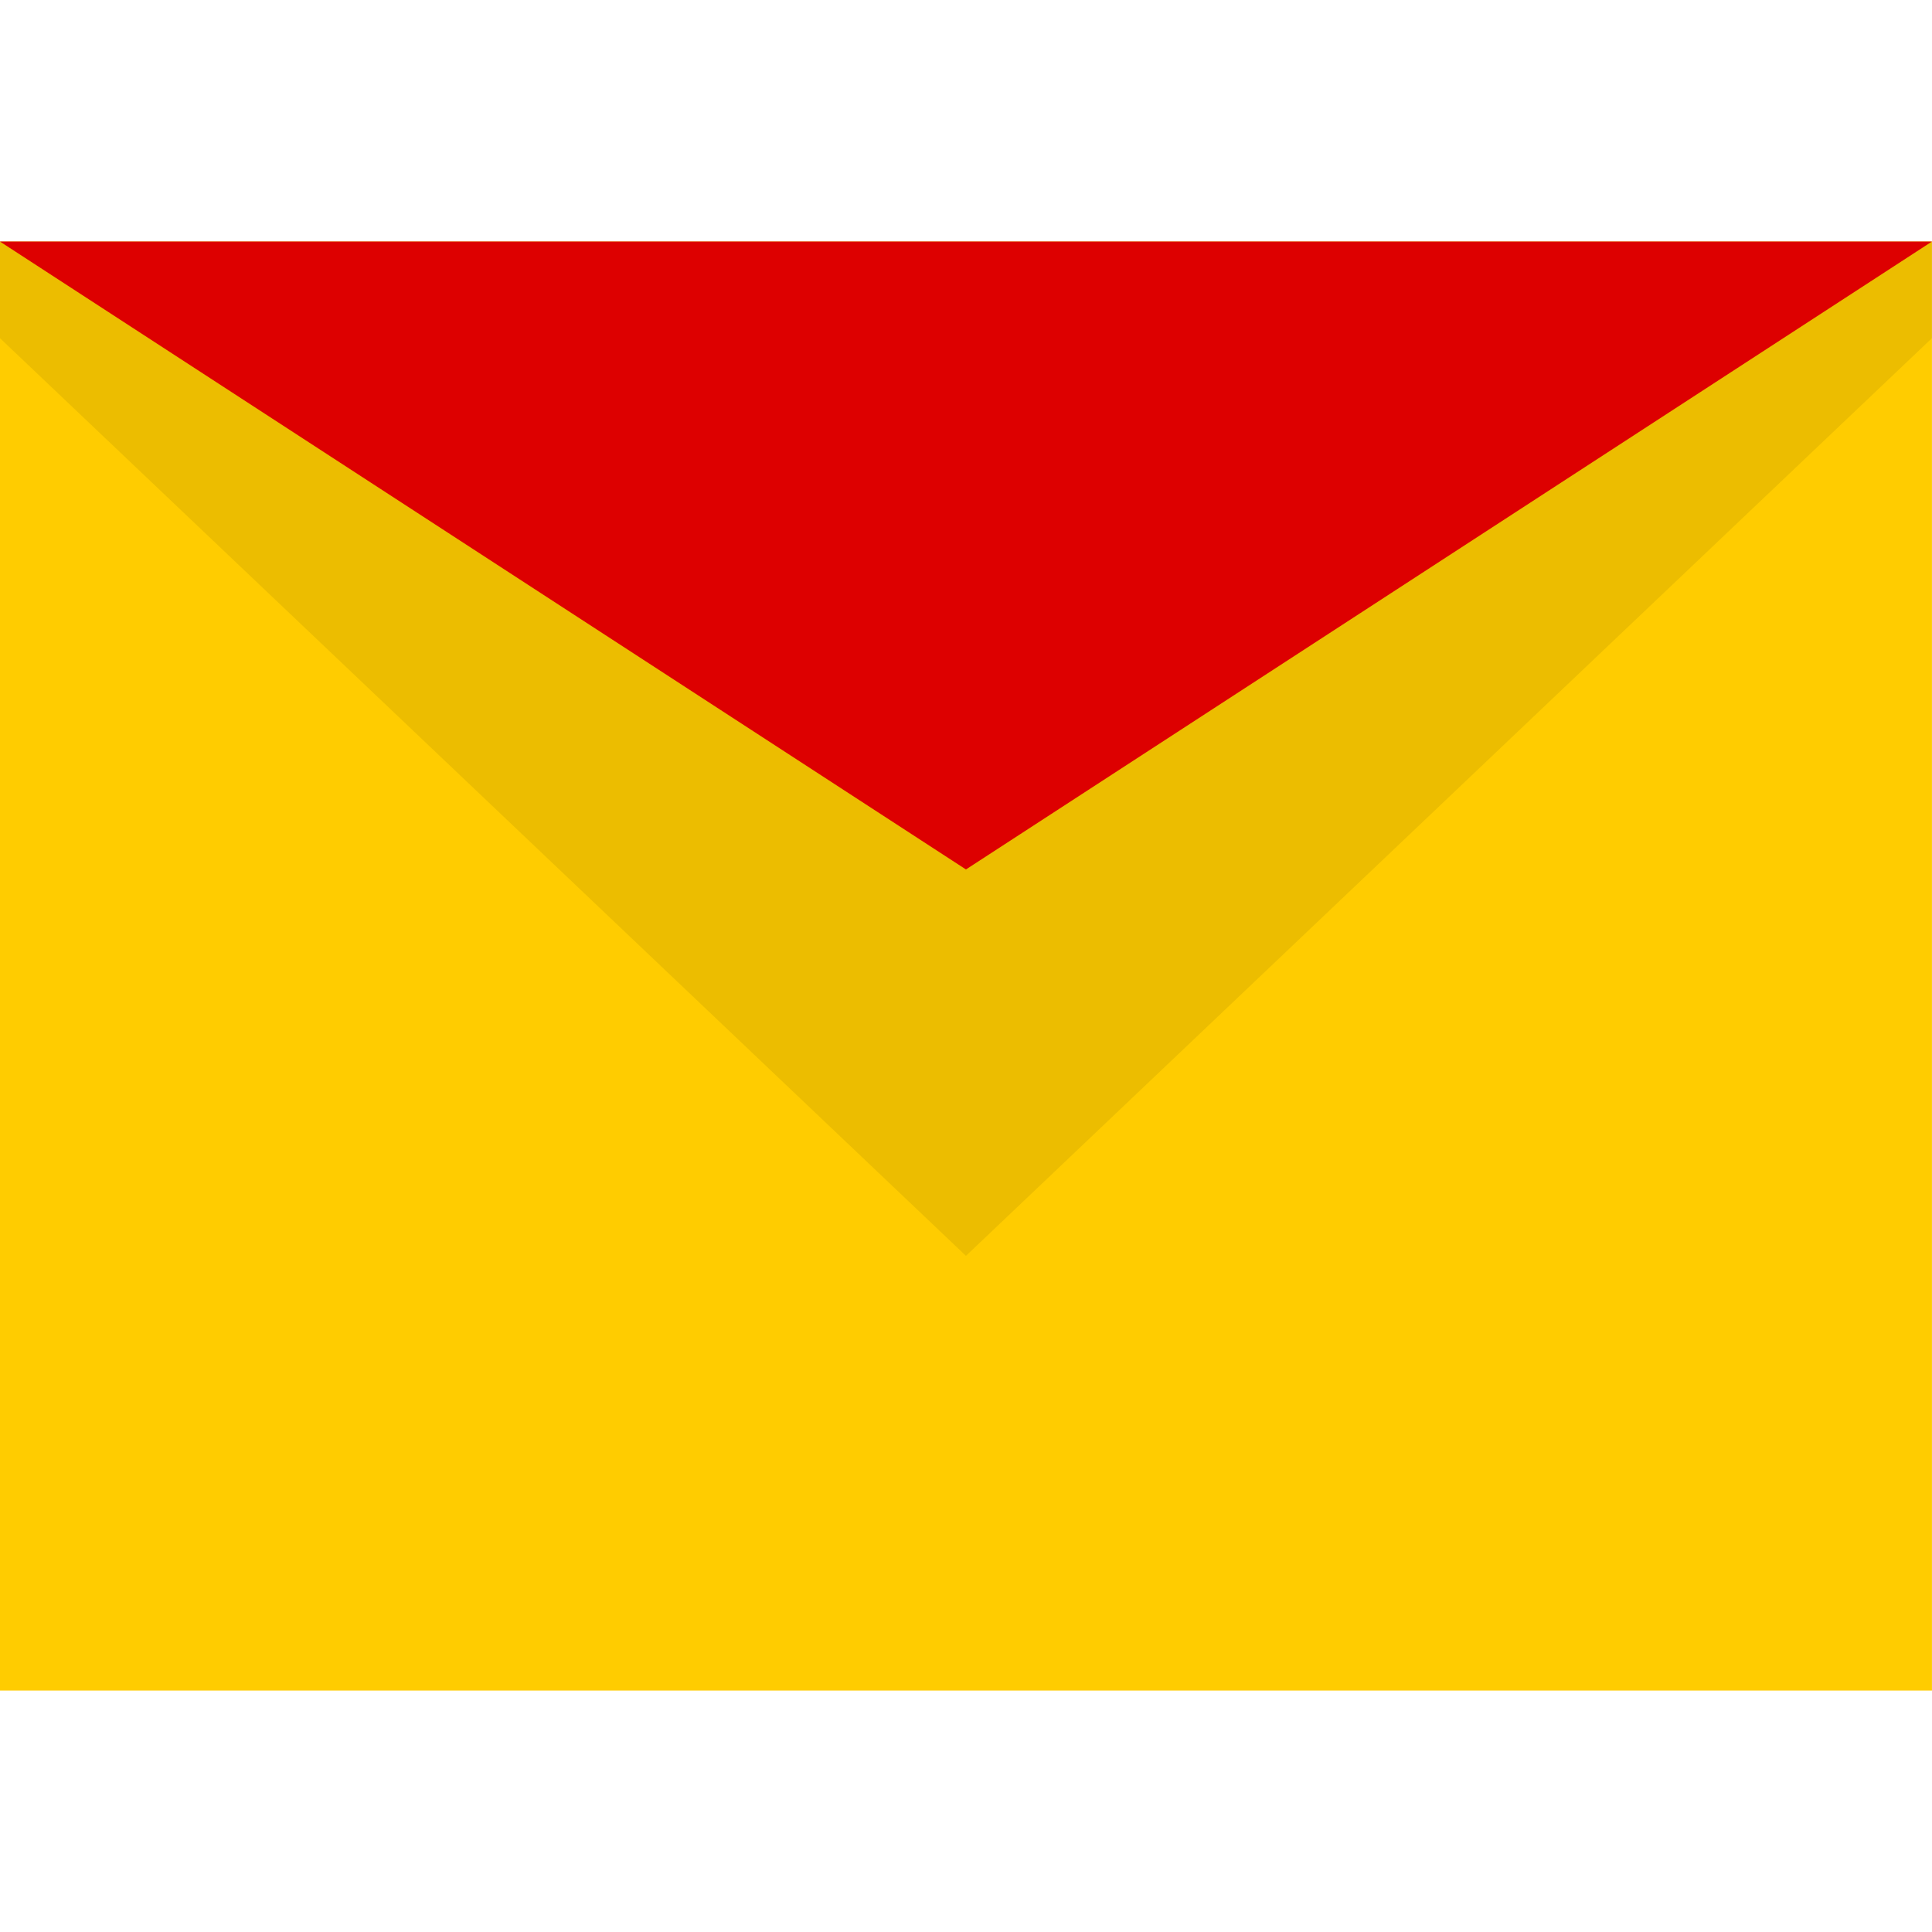<?xml version="1.0" encoding="UTF-8" standalone="no"?>
<svg
   xmlns:dc="http://purl.org/dc/elements/1.1/"
   xmlns:cc="http://creativecommons.org/ns#"
   xmlns:rdf="http://www.w3.org/1999/02/22-rdf-syntax-ns#"
   xmlns:svg="http://www.w3.org/2000/svg"
   xmlns="http://www.w3.org/2000/svg"
   xmlns:sodipodi="http://sodipodi.sourceforge.net/DTD/sodipodi-0.dtd"
   xmlns:inkscape="http://www.inkscape.org/namespaces/inkscape"
   width="16"
   height="16"
   viewBox="0 0 16 16"
   id="svg2"
   version="1.1"
   inkscape:version="0.91 r13725"
   sodipodi:docname="mail-active.svg">
  <defs
     id="defs12" />
  <sodipodi:namedview
     pagecolor="#ffffff"
     bordercolor="#666666"
     borderopacity="1"
     objecttolerance="10"
     gridtolerance="10"
     guidetolerance="10"
     inkscape:pageopacity="0"
     inkscape:pageshadow="2"
     inkscape:window-width="1680"
     inkscape:window-height="1014"
     id="namedview10"
     showgrid="false"
     inkscape:showpageshadow="false"
     inkscape:zoom="11.9198"
     inkscape:cx="6.9858179"
     inkscape:cy="16.760247"
     inkscape:window-x="0"
     inkscape:window-y="26"
     inkscape:window-maximized="1"
     inkscape:current-layer="svg2" />
  <g
     id="g4142"
     transform="matrix(0.4,0,0,0.4,0.86,12.23)">
    <path
       style="fill:#ffcc00"
       inkscape:connector-curvature="0"
       id="path4"
       d="m -2.151,-25.574 40,0 0,30 -40,0 z" />
    <path
       style="opacity:0.078"
       inkscape:connector-curvature="0"
       id="path6"
       d="m -2.151,-25.574 0,2 20,19 20,-19 0,-2 z" />
    <path
       style="fill:#dd0000"
       inkscape:connector-curvature="0"
       id="path8"
       d="m -2.151,-25.574 20,13 20,-13 z" />
  </g>
</svg>
